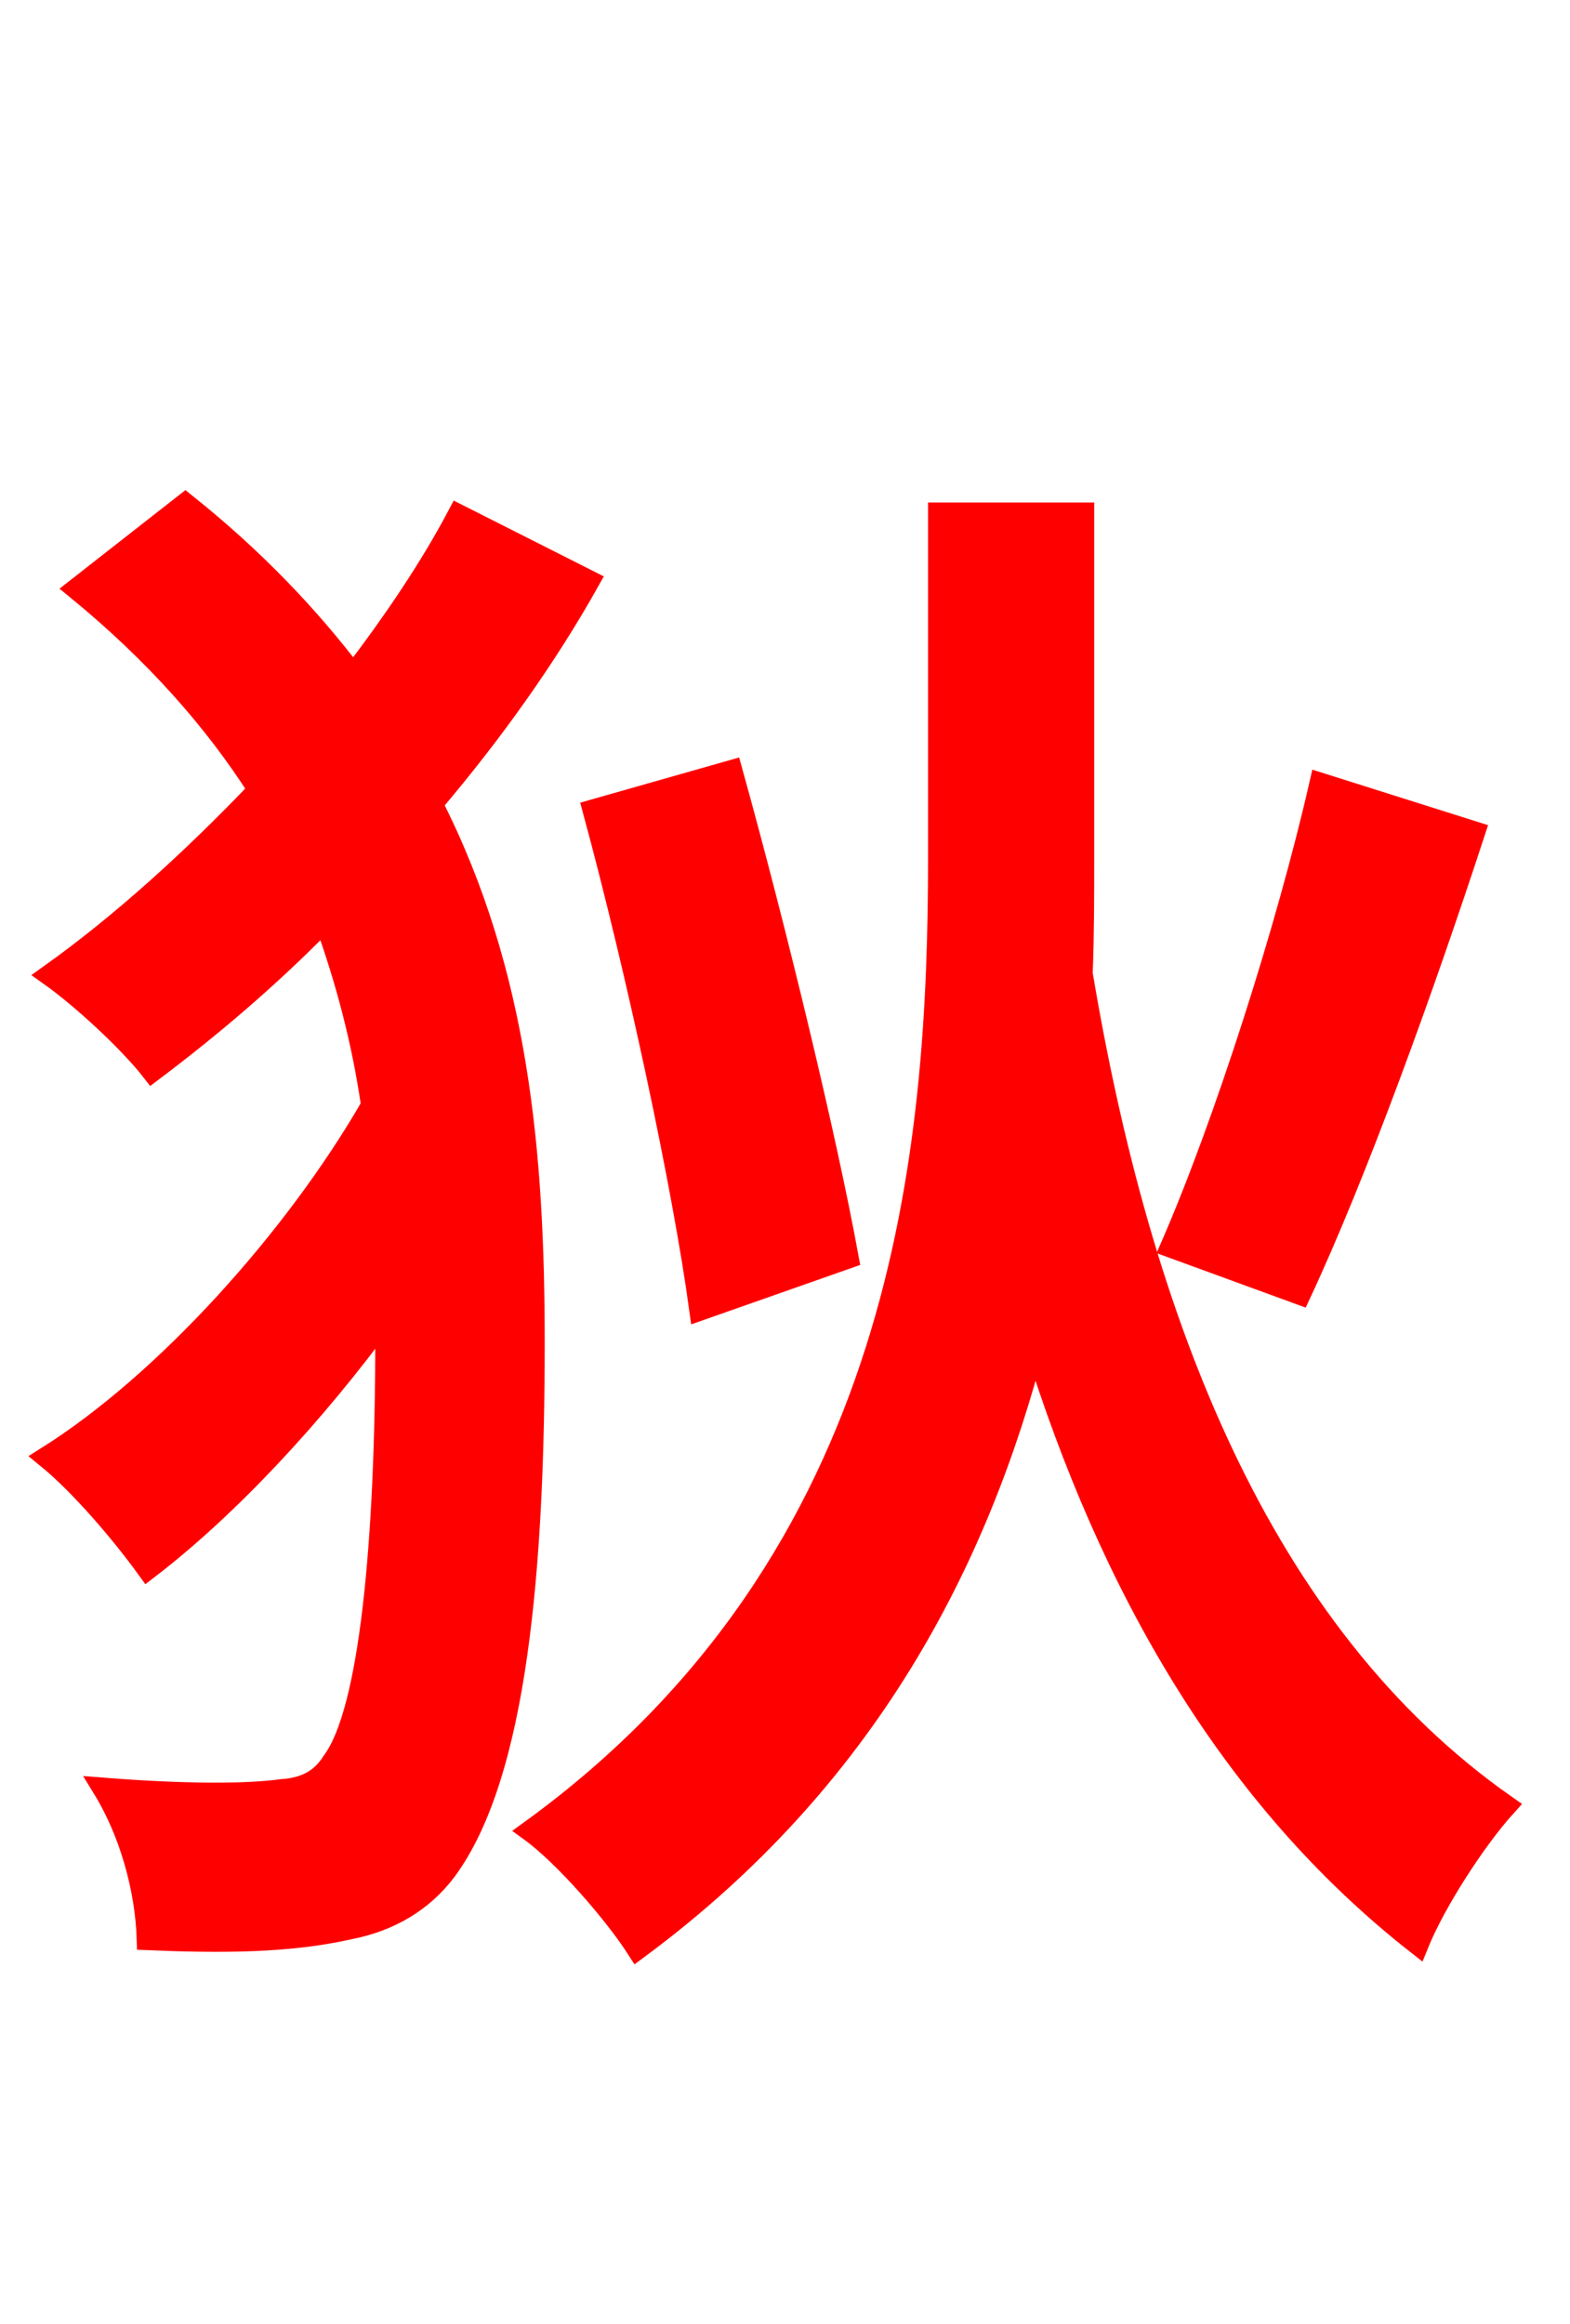 <svg xmlns="http://www.w3.org/2000/svg" xmlns:xlink="http://www.w3.org/1999/xlink" width="72" height="106.56"><path fill="red" stroke="red" d="M60.55 35.93C59.04 42.55 56.16 51.55 53.71 57.17L59.62 59.33C62.21 53.78 65.23 45.43 67.61 38.16ZM38.88 57.67C37.87 52.13 35.57 42.62 33.55 35.35L27.22 37.15C29.23 44.57 31.32 54.29 32.11 60.05ZM21.02 23.62C19.73 26.06 18.07 28.51 16.20 30.96C14.18 28.30 11.66 25.63 8.50 23.11L3.53 27.00C7.13 29.95 9.86 33.05 11.88 36.22C8.86 39.38 5.62 42.34 2.30 44.71C3.82 45.79 5.98 47.81 6.98 49.10C9.65 47.09 12.38 44.78 14.90 42.19C15.91 45.00 16.63 47.74 17.06 50.69C13.54 56.81 7.56 63.43 2.16 66.82C3.74 68.11 5.62 70.34 6.77 71.93C10.44 69.12 14.40 64.87 17.71 60.34L17.71 61.42C17.71 70.63 16.99 78.48 15.26 80.78C14.76 81.58 14.04 82.01 12.89 82.08C11.30 82.30 8.42 82.30 4.75 82.01C5.98 84.02 6.70 86.62 6.77 88.92C10.15 89.06 13.25 89.06 16.06 88.42C17.86 88.06 19.37 87.19 20.45 85.75C23.69 81.36 24.48 71.86 24.48 61.56C24.48 52.92 23.76 44.64 19.80 36.86C22.61 33.55 25.06 30.10 27.00 26.64ZM49.68 23.54L43.06 23.54L43.06 39.31C43.06 52.63 41.62 71.42 24.34 83.95C25.92 85.10 28.22 87.77 29.23 89.35C39.74 81.58 44.86 71.57 47.45 61.56C50.90 72.65 56.38 82.37 65.02 89.14C65.81 87.19 67.68 84.31 69.05 82.80C57.74 74.88 52.27 60.48 49.61 44.64C49.68 42.84 49.68 41.11 49.68 39.38Z"/></svg>

